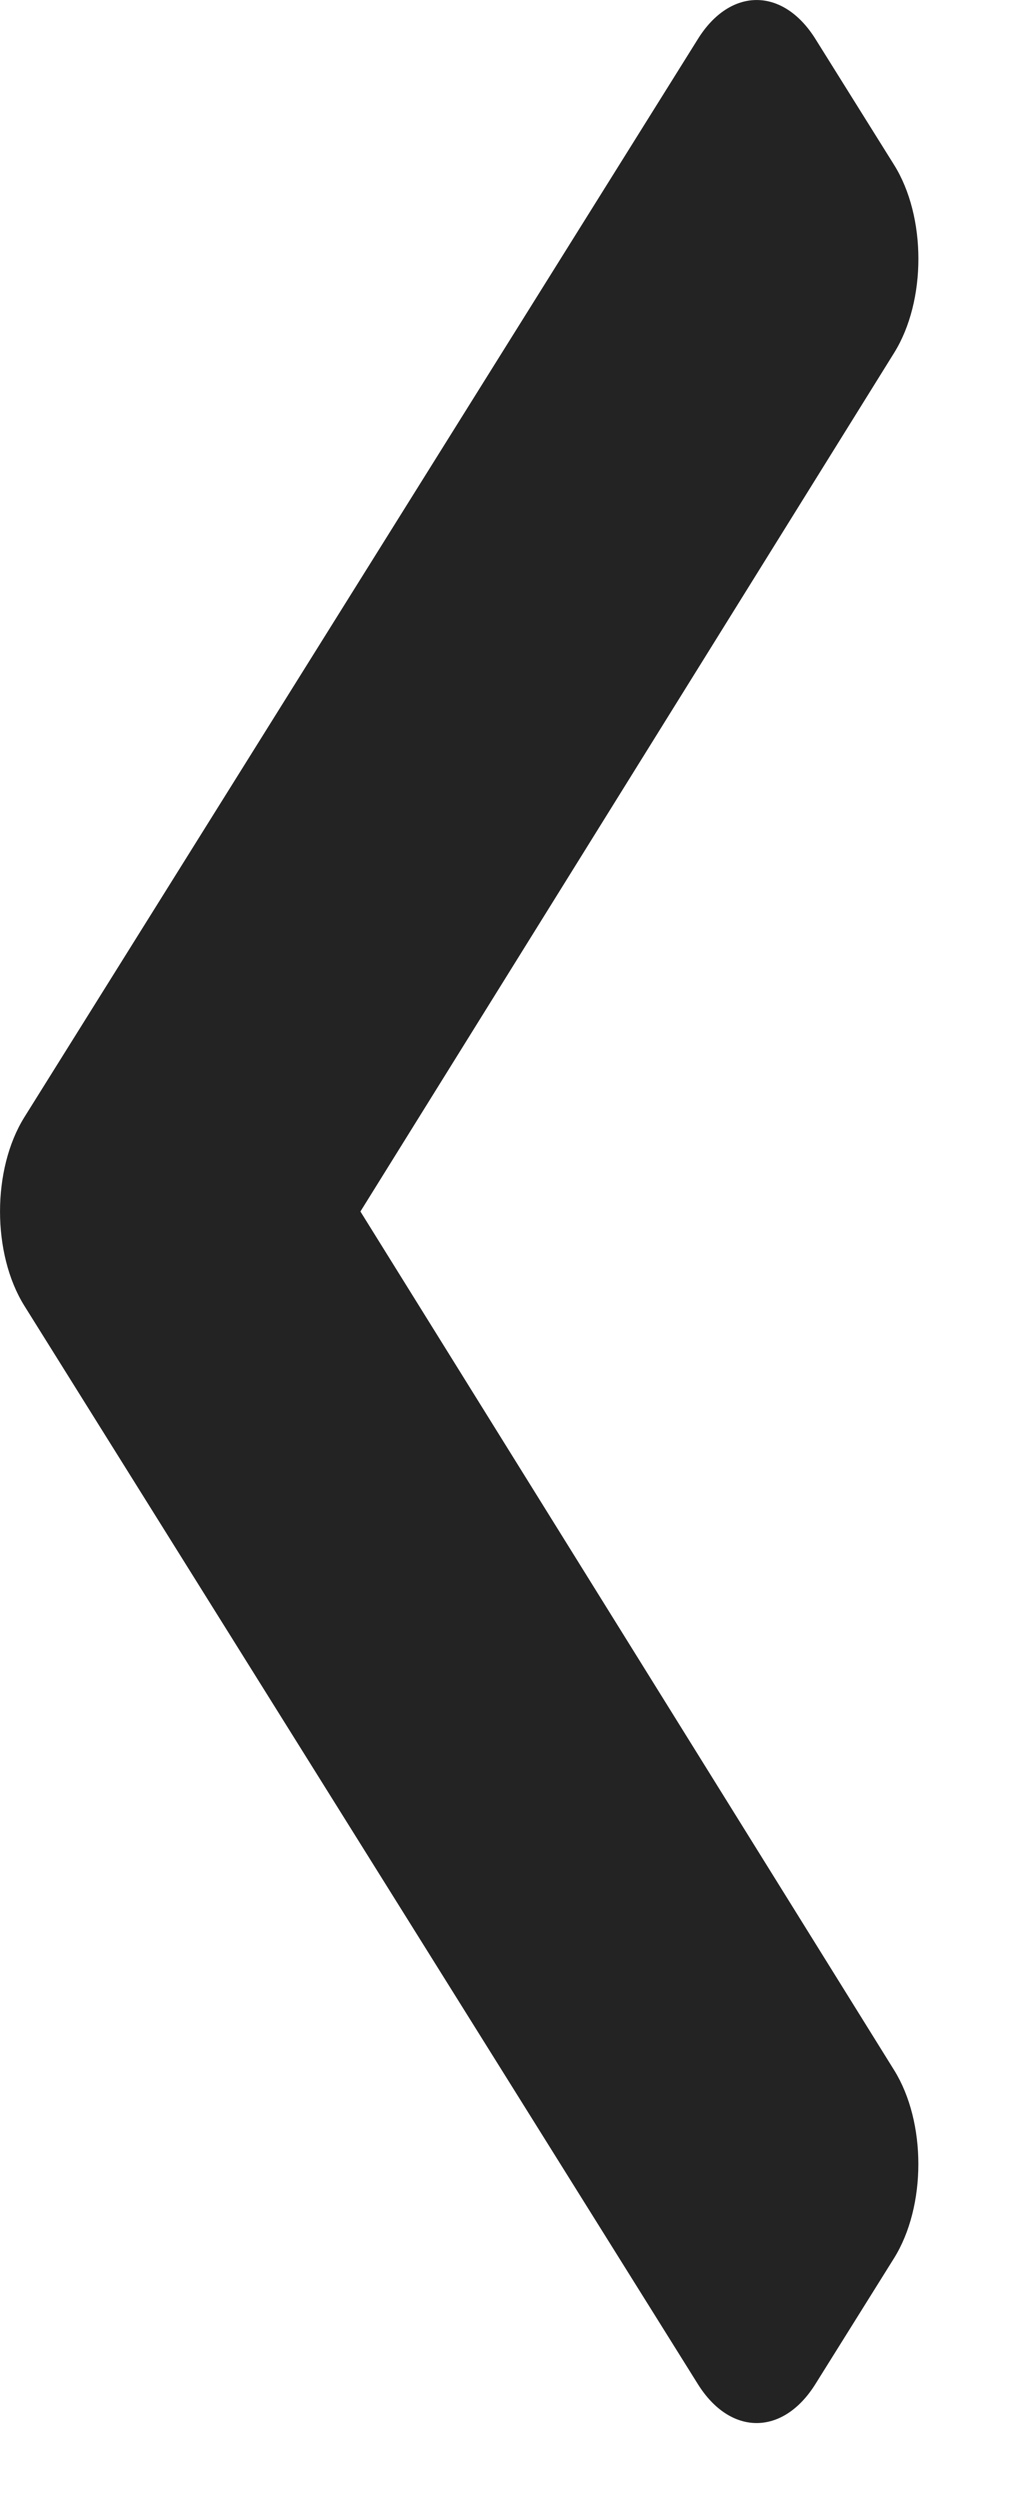 <svg width="9" height="22" viewBox="0 0 9 22" fill="none" xmlns="http://www.w3.org/2000/svg">
<path d="M0.214 9.832L6.146 0.343C6.431 -0.114 6.895 -0.114 7.181 0.343L7.873 1.45C8.159 1.907 8.159 2.647 7.874 3.105L3.174 10.661L7.874 18.217C8.159 18.675 8.158 19.415 7.873 19.872L7.181 20.979C6.895 21.437 6.431 21.437 6.145 20.979L0.214 11.49C-0.071 11.032 -0.071 10.29 0.214 9.832Z" fill="#232323"/>
</svg>
